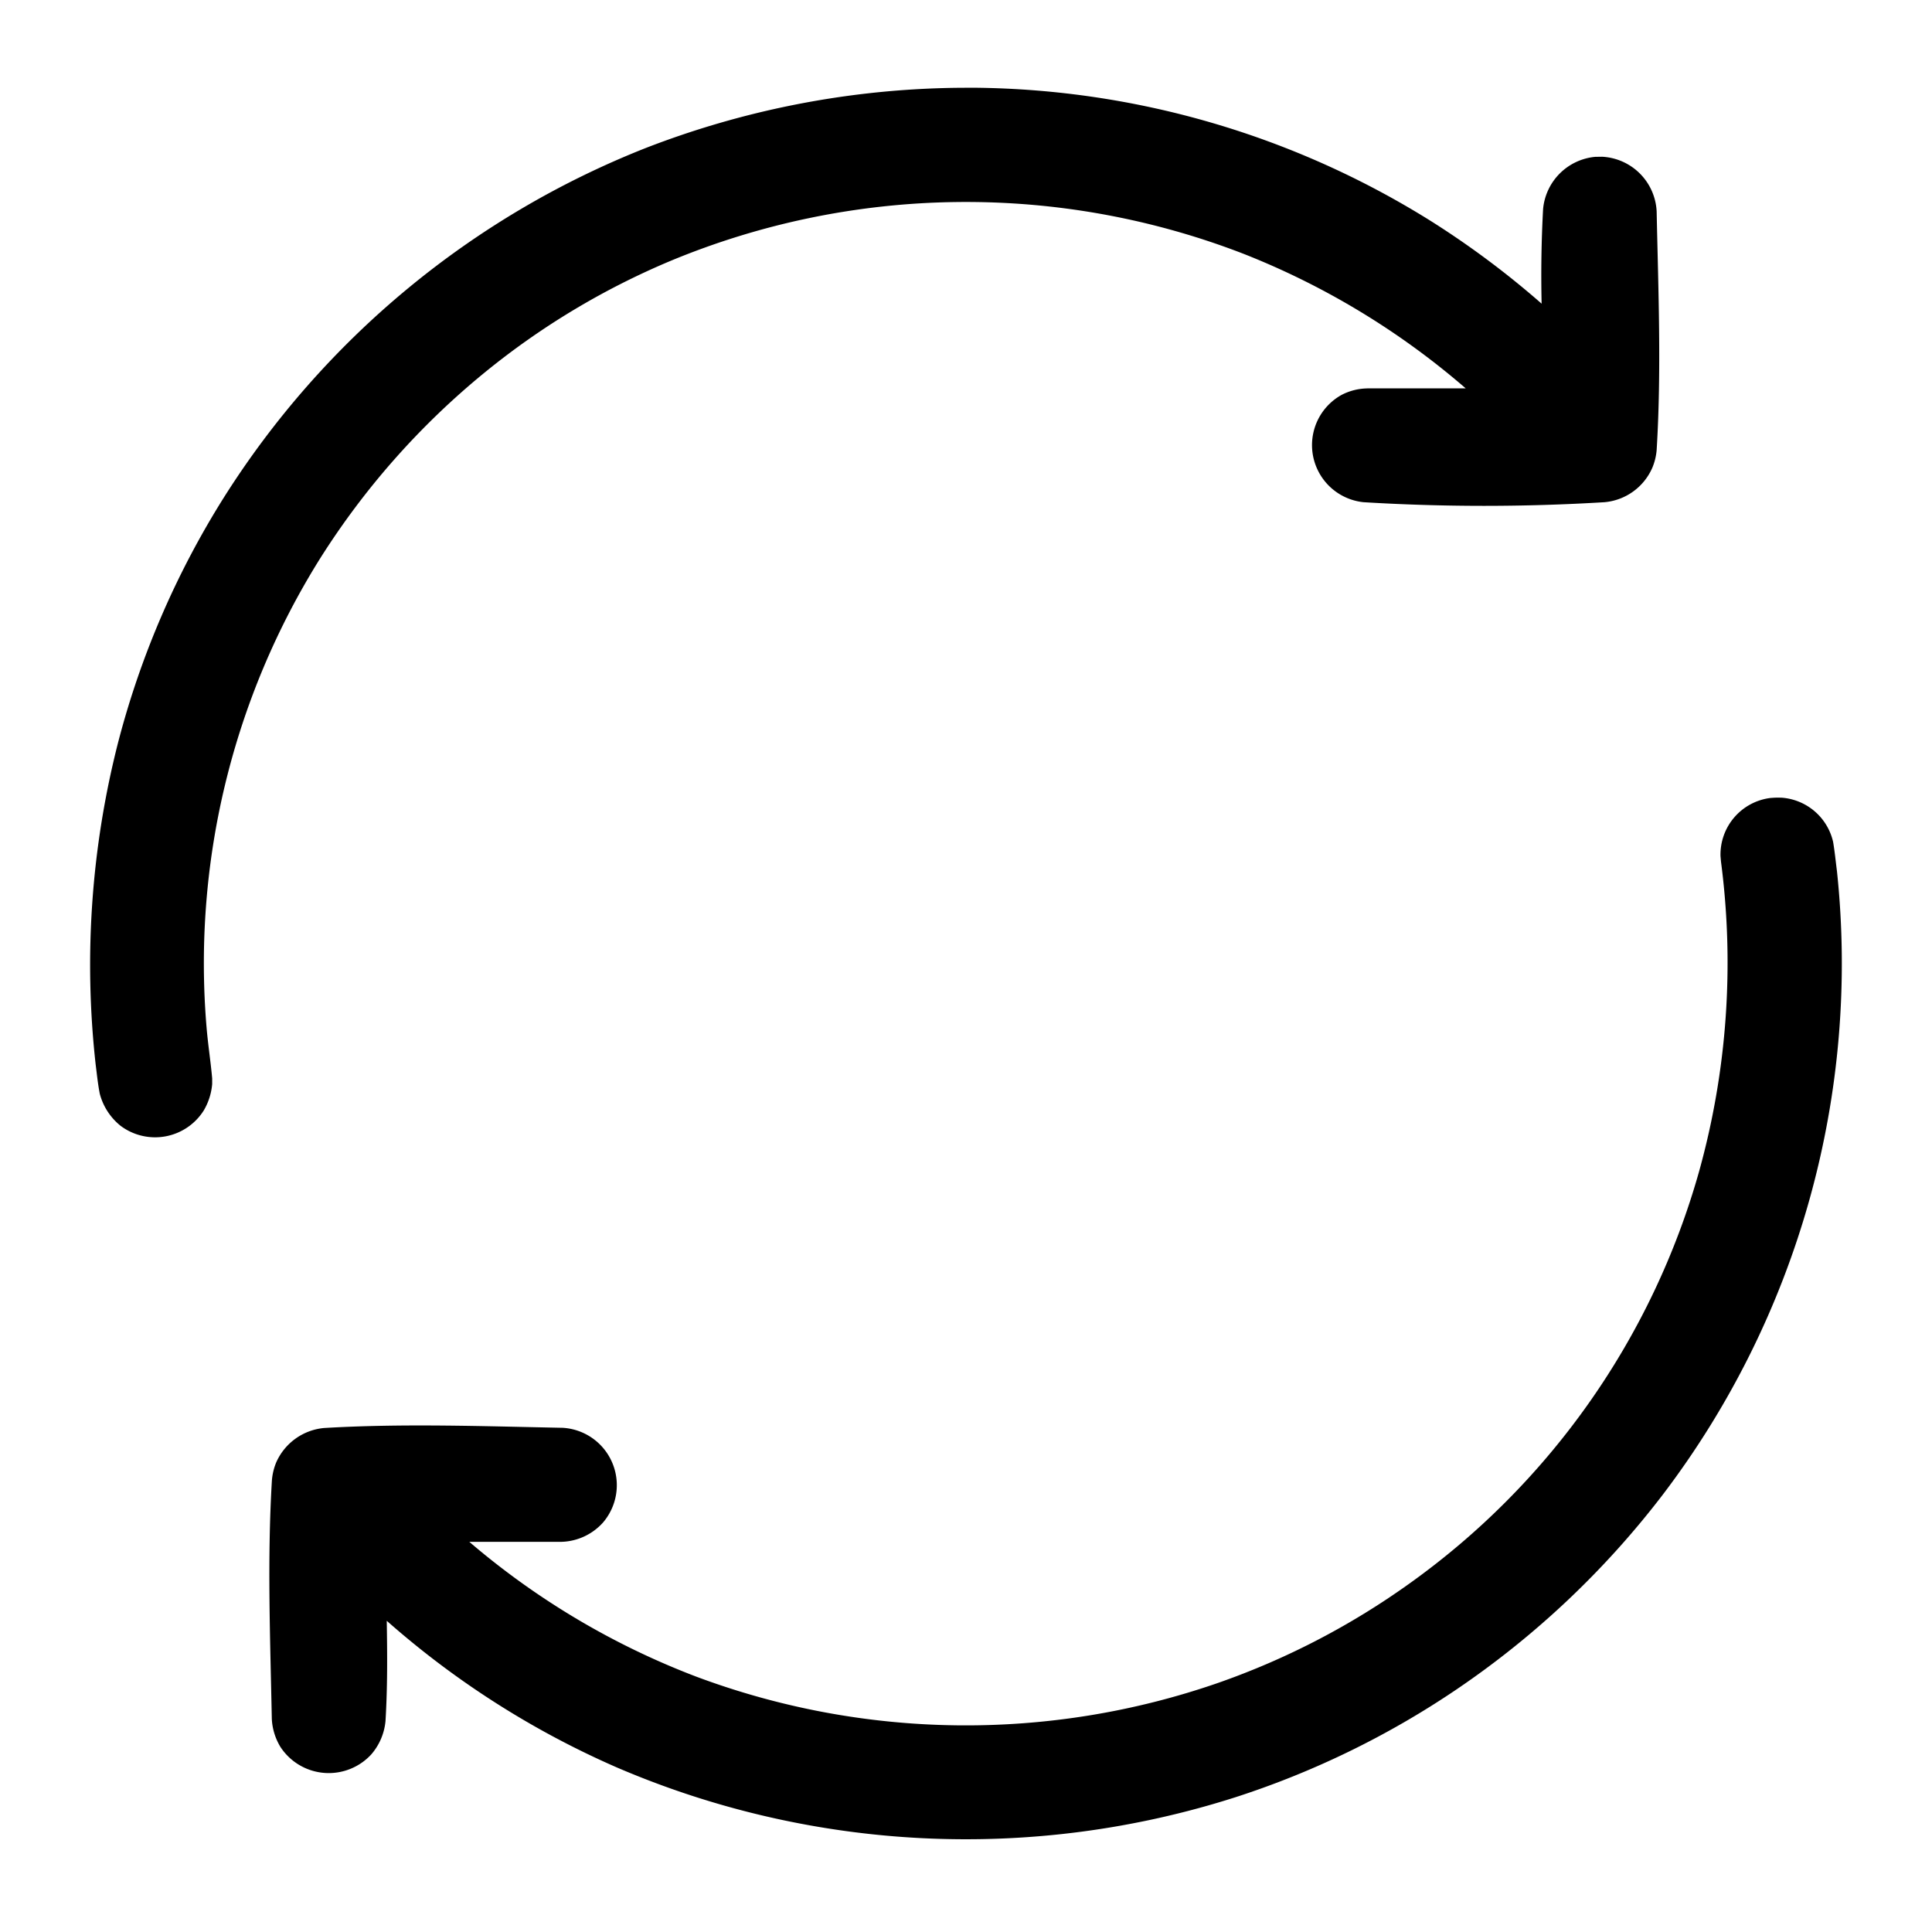 <?xml version="1.0" standalone="no"?><!DOCTYPE svg PUBLIC "-//W3C//DTD SVG 1.1//EN" "http://www.w3.org/Graphics/SVG/1.1/DTD/svg11.dtd"><svg t="1597678052231" class="icon" viewBox="0 0 1024 1024" version="1.1" xmlns="http://www.w3.org/2000/svg" p-id="1242" xmlns:xlink="http://www.w3.org/1999/xlink" width="16" height="16"><defs><style type="text/css"></style></defs><path d="M248.791 817.244a408.34 408.34 0 0 0 120.166 71.383 408.146 408.146 0 0 0 276.654 3.348 401.357 401.357 0 0 0 101.038-52.398A402.299 402.299 0 0 0 900.608 620.687a412.989 412.989 0 0 0 11.551-164.014l-0.256-2.939a30.228 30.228 0 0 1 26.46-30.792c2.939-0.205 2.939-0.205 5.878-0.154a30.228 30.228 0 0 1 27.341 23.409c0.881 5.212 1.393 10.465 2.058 15.677a465.142 465.142 0 0 1-92.221 330.189 467.784 467.784 0 0 1-109.189 103.199 462.674 462.674 0 0 1-117.391 57.303 468.91 468.91 0 0 1-328.131-15.882 465.408 465.408 0 0 1-121.723-77.629c0.307 17.746 0.41 35.482-0.666 53.228a31.406 31.406 0 0 1-7.485 17.531 30.597 30.597 0 0 1-48.179-3.871 31.601 31.601 0 0 1-4.588-14.909c-0.829-42.138-2.478-84.378 0.051-126.464 0.266-3.246 1.024-6.431 2.273-9.441a30.792 30.792 0 0 1 25.375-18.258c42.086-2.478 84.326-0.932 126.464-0.102a30.454 30.454 0 0 1 21.35 50.237 30.73 30.73 0 0 1-22.538 10.209h-48.251z m528.036-611.43a408.883 408.883 0 0 0-117.443-71.178 407.931 407.931 0 0 0-304.046 3.666 401.039 401.039 0 0 0-98.406 59.105 409.211 409.211 0 0 0-87.276 98.611A404.388 404.388 0 0 0 109.568 545.546c0.778 8.714 2.12 17.377 2.888 26.04v2.99a33.055 33.055 0 0 1-4.485 14.029 30.495 30.495 0 0 1-43.991 8.151 32.266 32.266 0 0 1-11.09-17.019c-1.034-5.263-1.546-10.527-2.222-15.831a476.293 476.293 0 0 1 12.012-170.711 461.568 461.568 0 0 1 55.808-129.249 467.558 467.558 0 0 1 223.949-185.569 471.88 471.88 0 0 1 158.341-31.713c5.519-0.154 11.09-0.154 16.66-0.154a464.179 464.179 0 0 1 240.241 70.195 467.866 467.866 0 0 1 59.412 44.247 649.503 649.503 0 0 1 0.778-50.125 30.587 30.587 0 0 1 27.648-27.699l3.656-0.051a30.495 30.495 0 0 1 28.887 28.989c0.881 42.138 2.58 84.326 0 126.464a31.027 31.027 0 0 1-2.273 9.339 30.618 30.618 0 0 1-25.375 18.309c-42.547 2.58-85.156 2.58-127.703 0a30.423 30.423 0 0 1-11.602-56.893 30.566 30.566 0 0 1 12.841-3.4l1.188-0.051h51.692z m0 0" p-id="1243"></path></svg>